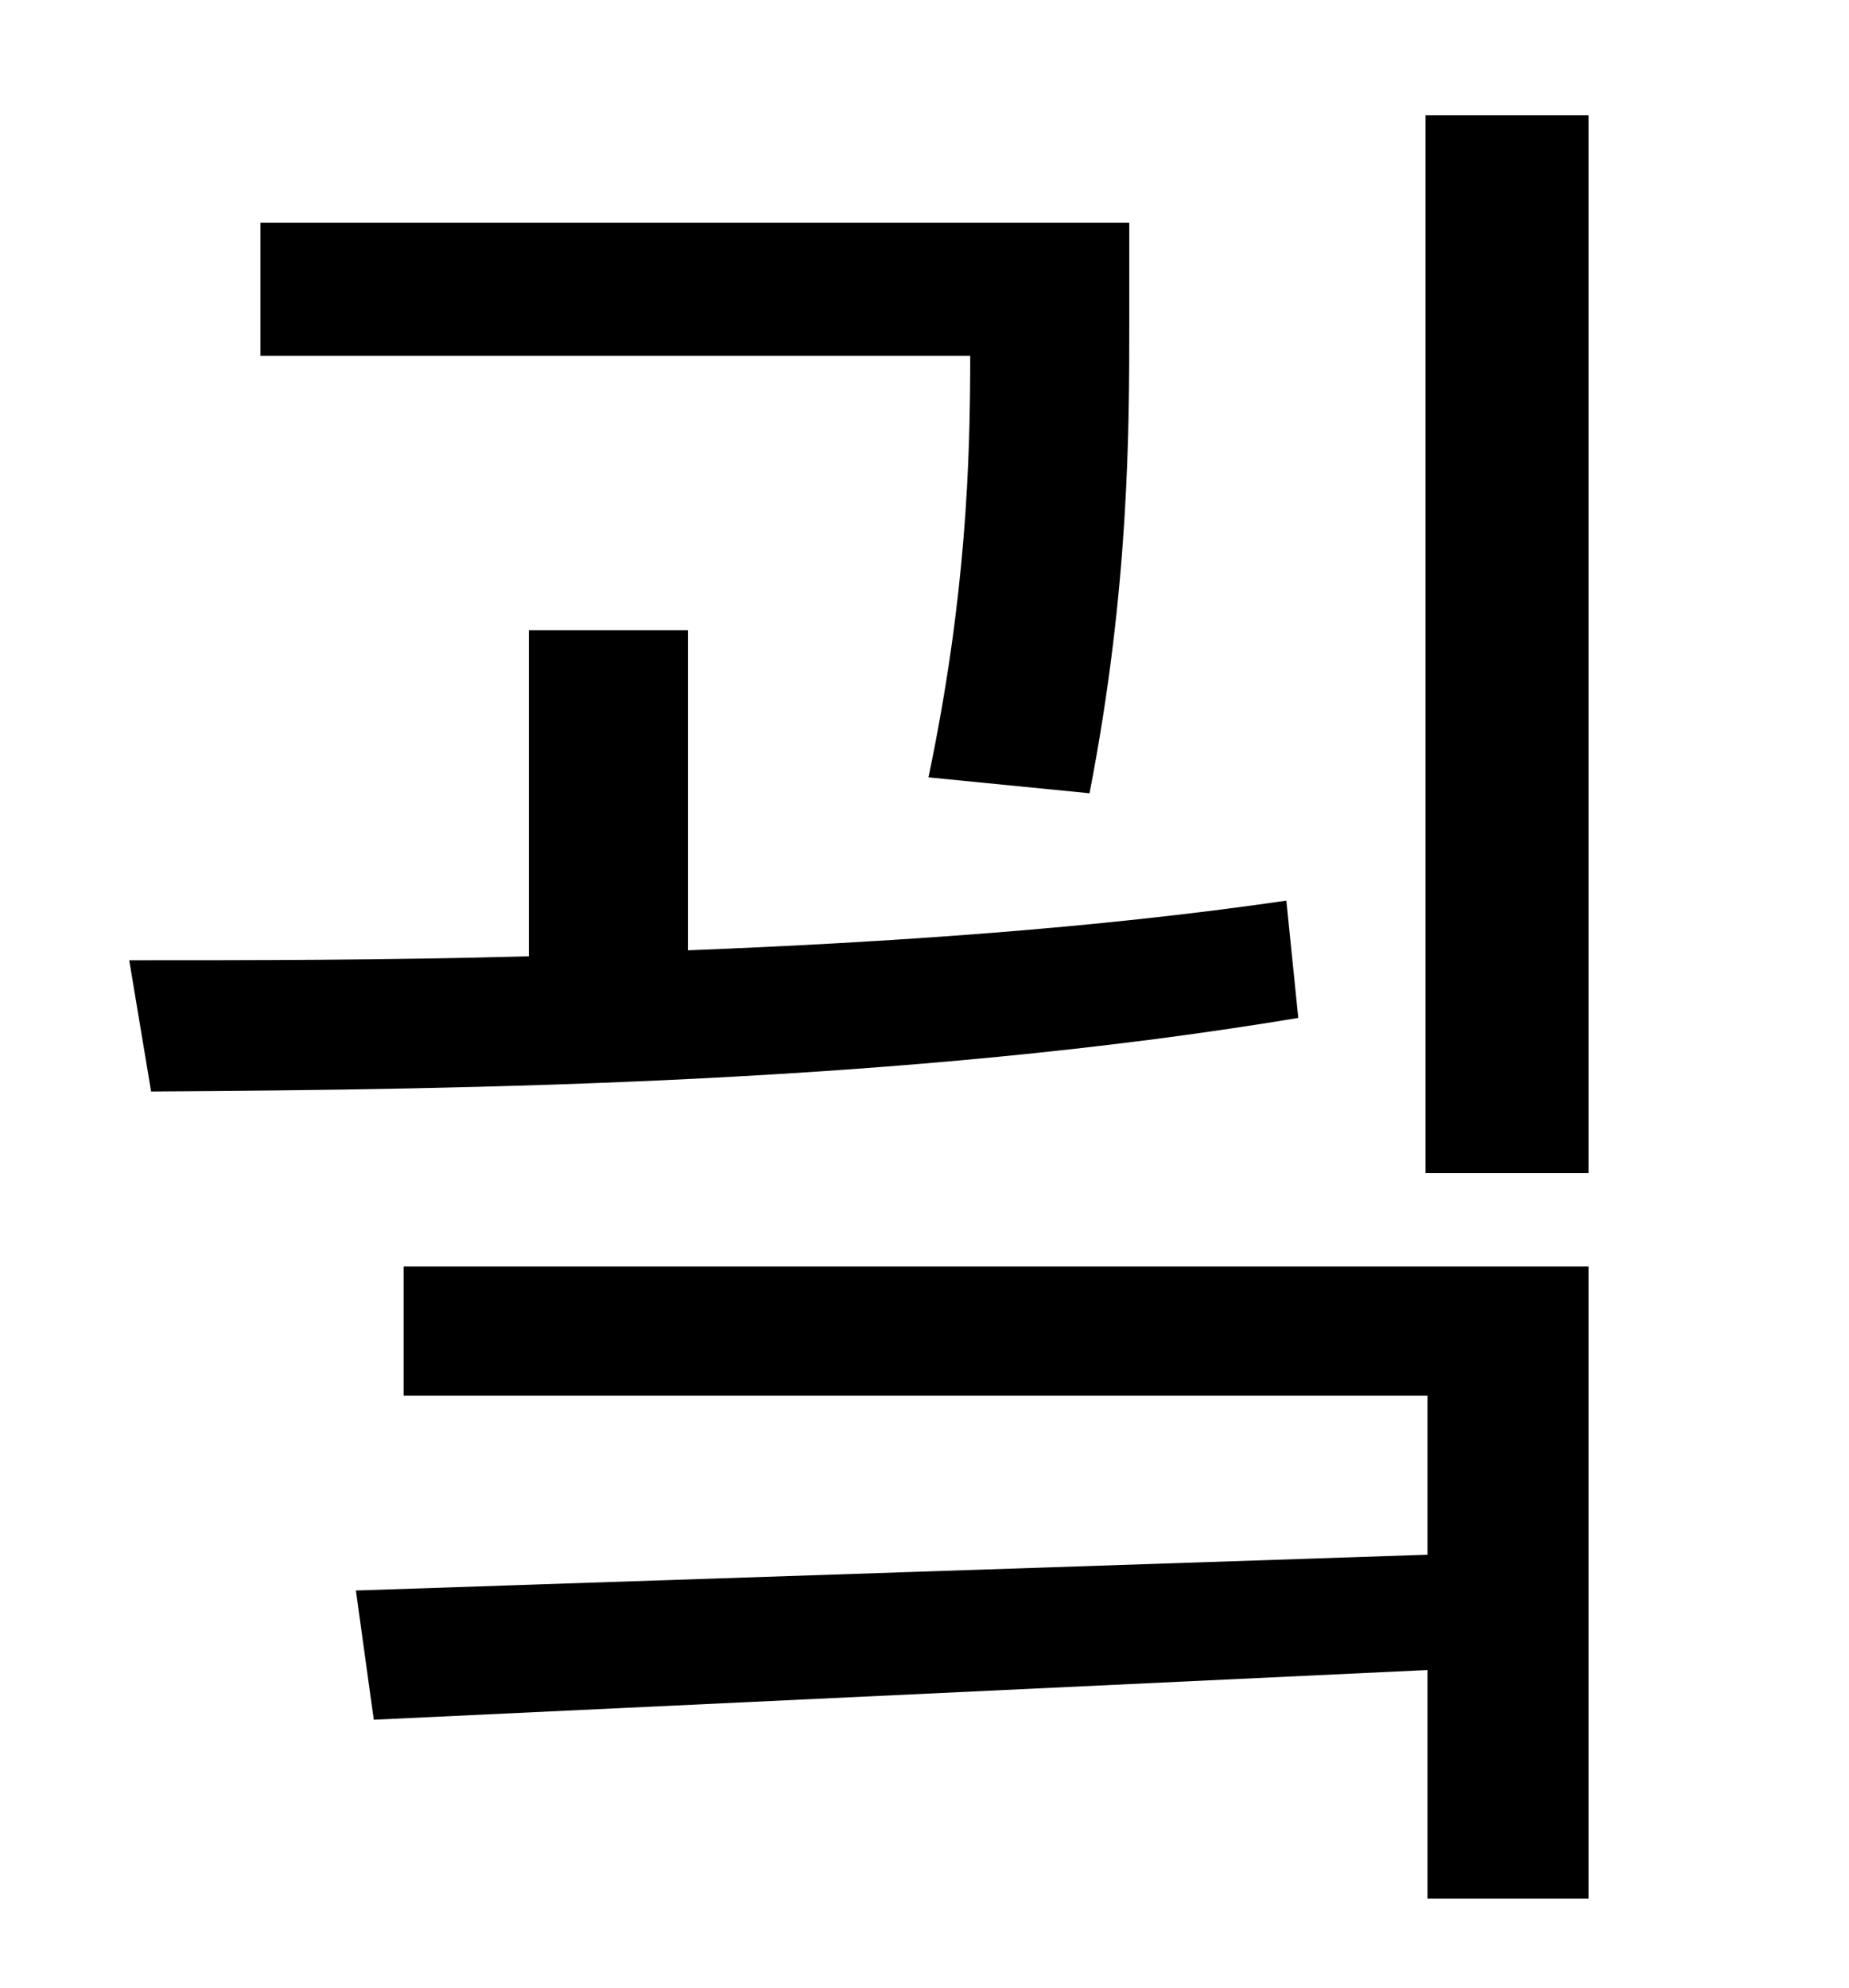 <?xml version="1.0" standalone="no"?>
<!DOCTYPE svg PUBLIC "-//W3C//DTD SVG 1.1//EN" "http://www.w3.org/Graphics/SVG/1.1/DTD/svg11.dtd" >
<svg xmlns="http://www.w3.org/2000/svg" xmlns:xlink="http://www.w3.org/1999/xlink" version="1.1" viewBox="-10 0 930 1000">
   <path fill="currentColor"
d="M538 399l-81 -8c19 -91 21 -159 21 -212h-357v-67h437v49c0 55 0 135 -20 238zM637 453l6 59c-198 33 -415 36 -577 37l-11 -66c61 0 129 0 201 -2v-164h80v161c101 -4 205 -11 301 -25zM193 702v-65h596v318h-81v-115l-530 25l-9 -65l539 -18v-80h-515zM707 58h82v532
h-82v-532z" />
</svg>
